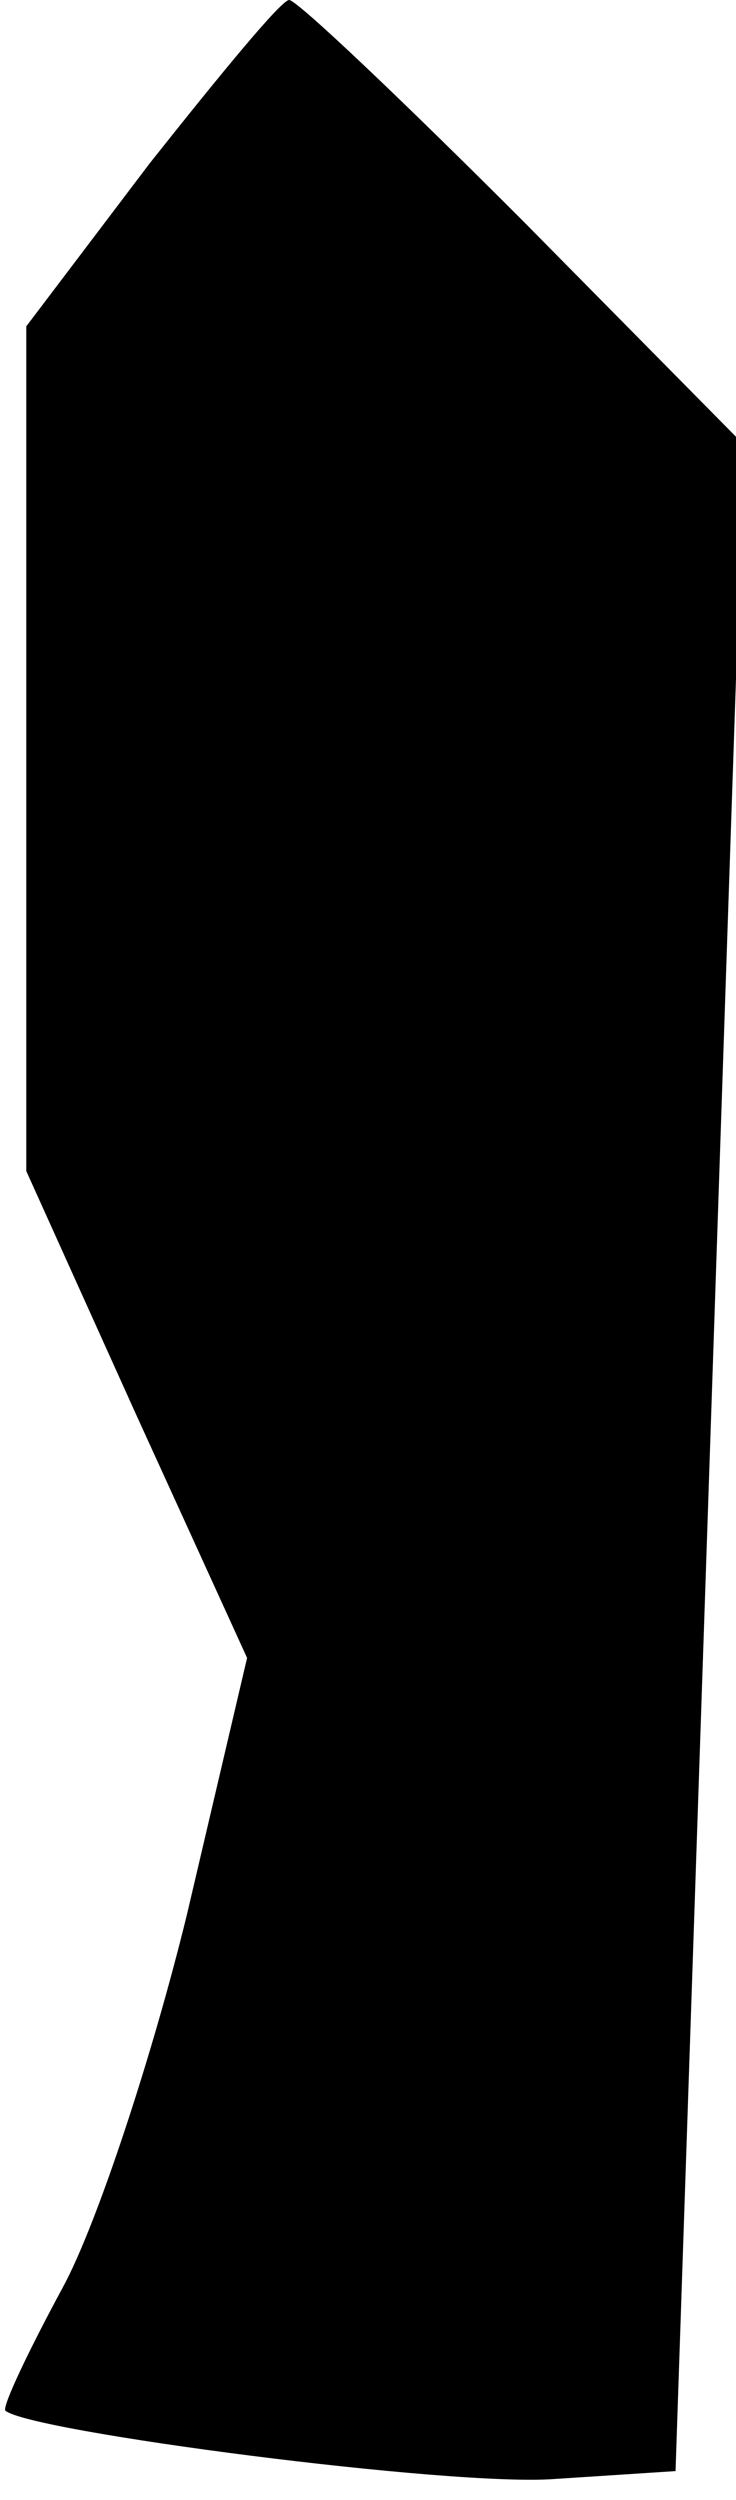 <?xml version="1.0" standalone="no"?>
<!DOCTYPE svg PUBLIC "-//W3C//DTD SVG 20010904//EN"
 "http://www.w3.org/TR/2001/REC-SVG-20010904/DTD/svg10.dtd">
<svg version="1.0" xmlns="http://www.w3.org/2000/svg"
 width="28pt" height="95pt" viewBox="0 0 28 95"
 preserveAspectRatio="xMidYMid meet">
<g transform="translate(0,95) scale(0.1,-0.1)"
fill="#000000" stroke="none">
<path fill="#000000" stroke="none" d="M57 888 l-47 -62 0 -161 0 -160 42 -93
42 -92 -23 -98 c-13 -53 -34 -117 -47 -141 -13 -24 -23 -45 -22 -47 9 -8 170
-29 209 -26 l46 3 13 385 13 385 -84 85 c-46 46 -86 84 -89 84 -3 0 -26 -28
-53 -62z"/>
</g>
</svg>
